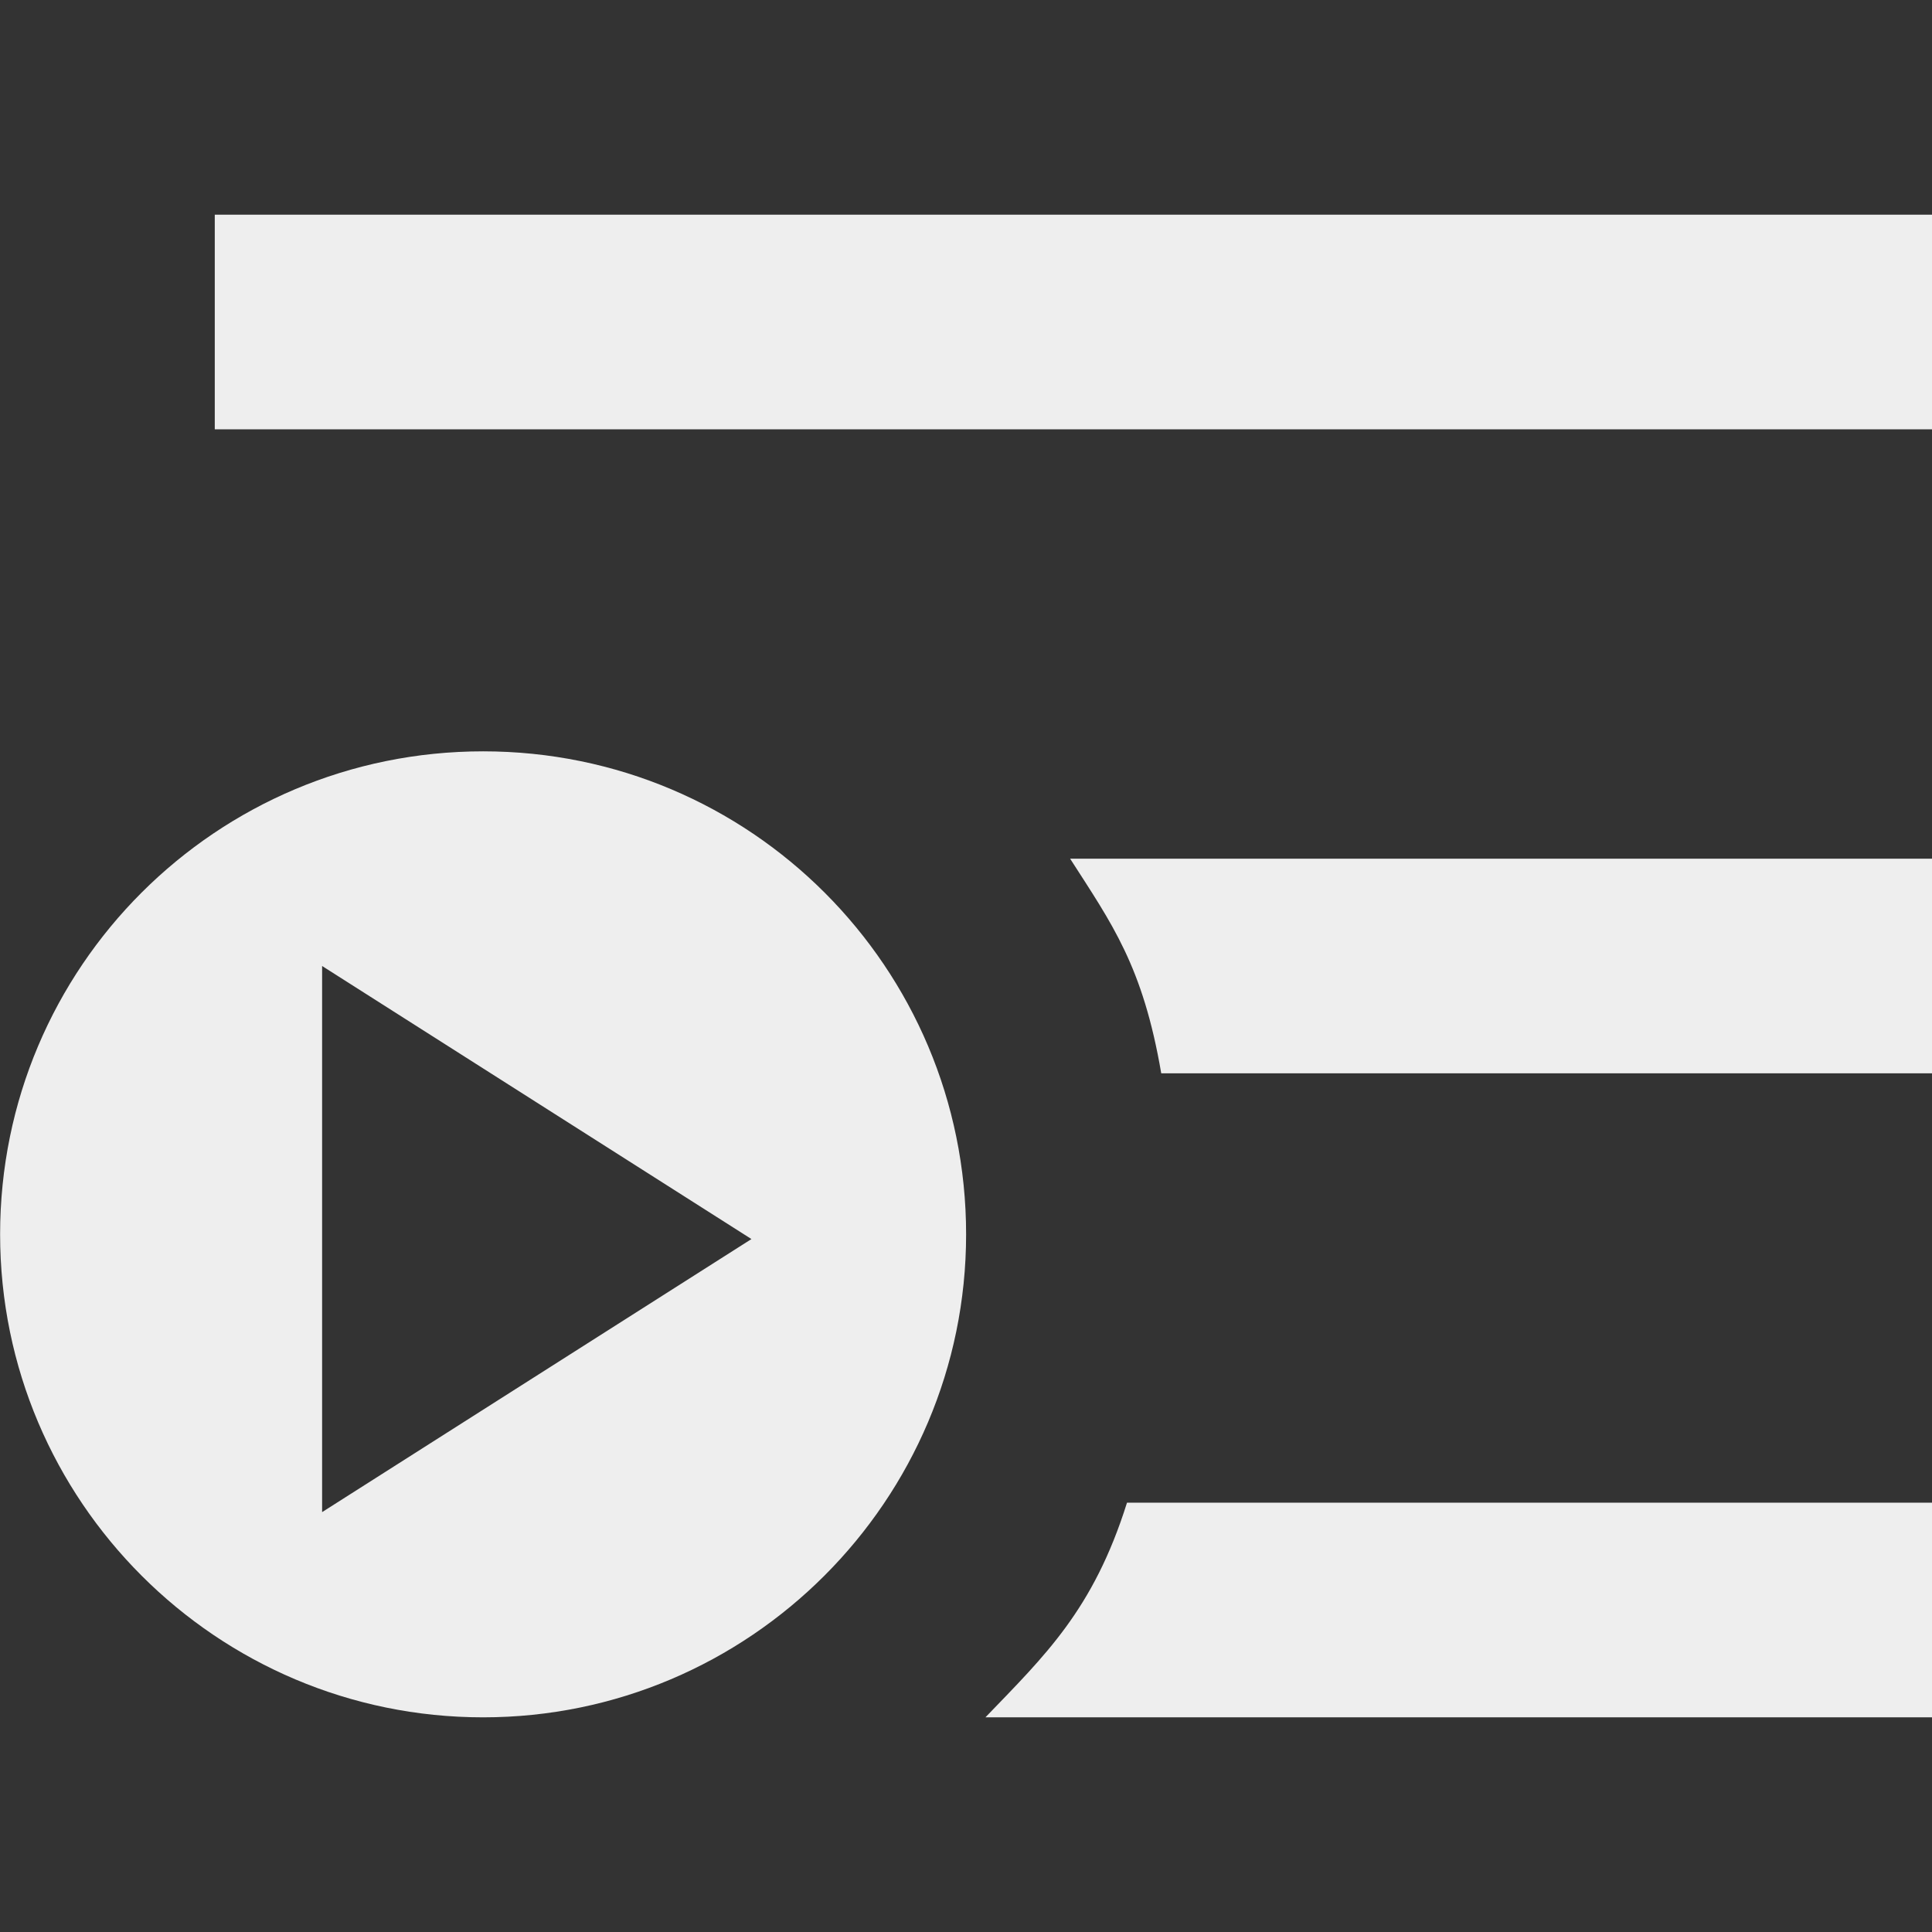 <svg xmlns="http://www.w3.org/2000/svg" viewBox="0 0 18 18" enable-background="new 0 0 18 18"><rect x="0" y="0" width="18" height="18" fill="#333333" stroke="none"/><path d="m10.818 10h7.182v-2h-8.03c.389.606.678 1 .849 2m-8.818-8v2h16v-2h-16m7.18 14h8.82v-2h-7.501c-.314 1-.765 1.424-1.319 2m-4.68-9c-2.485 0-4.5 2.01-4.5 4.5 0 2.485 2.02 4.5 4.5 4.5s4.5-2.02 4.5-4.5c0-2.485-2.01-4.5-4.5-4.5m-1.5 7.088v-5.088l4 2.544-4 2.544" fill-rule="evenodd" style="fill:#eee"/></svg>
